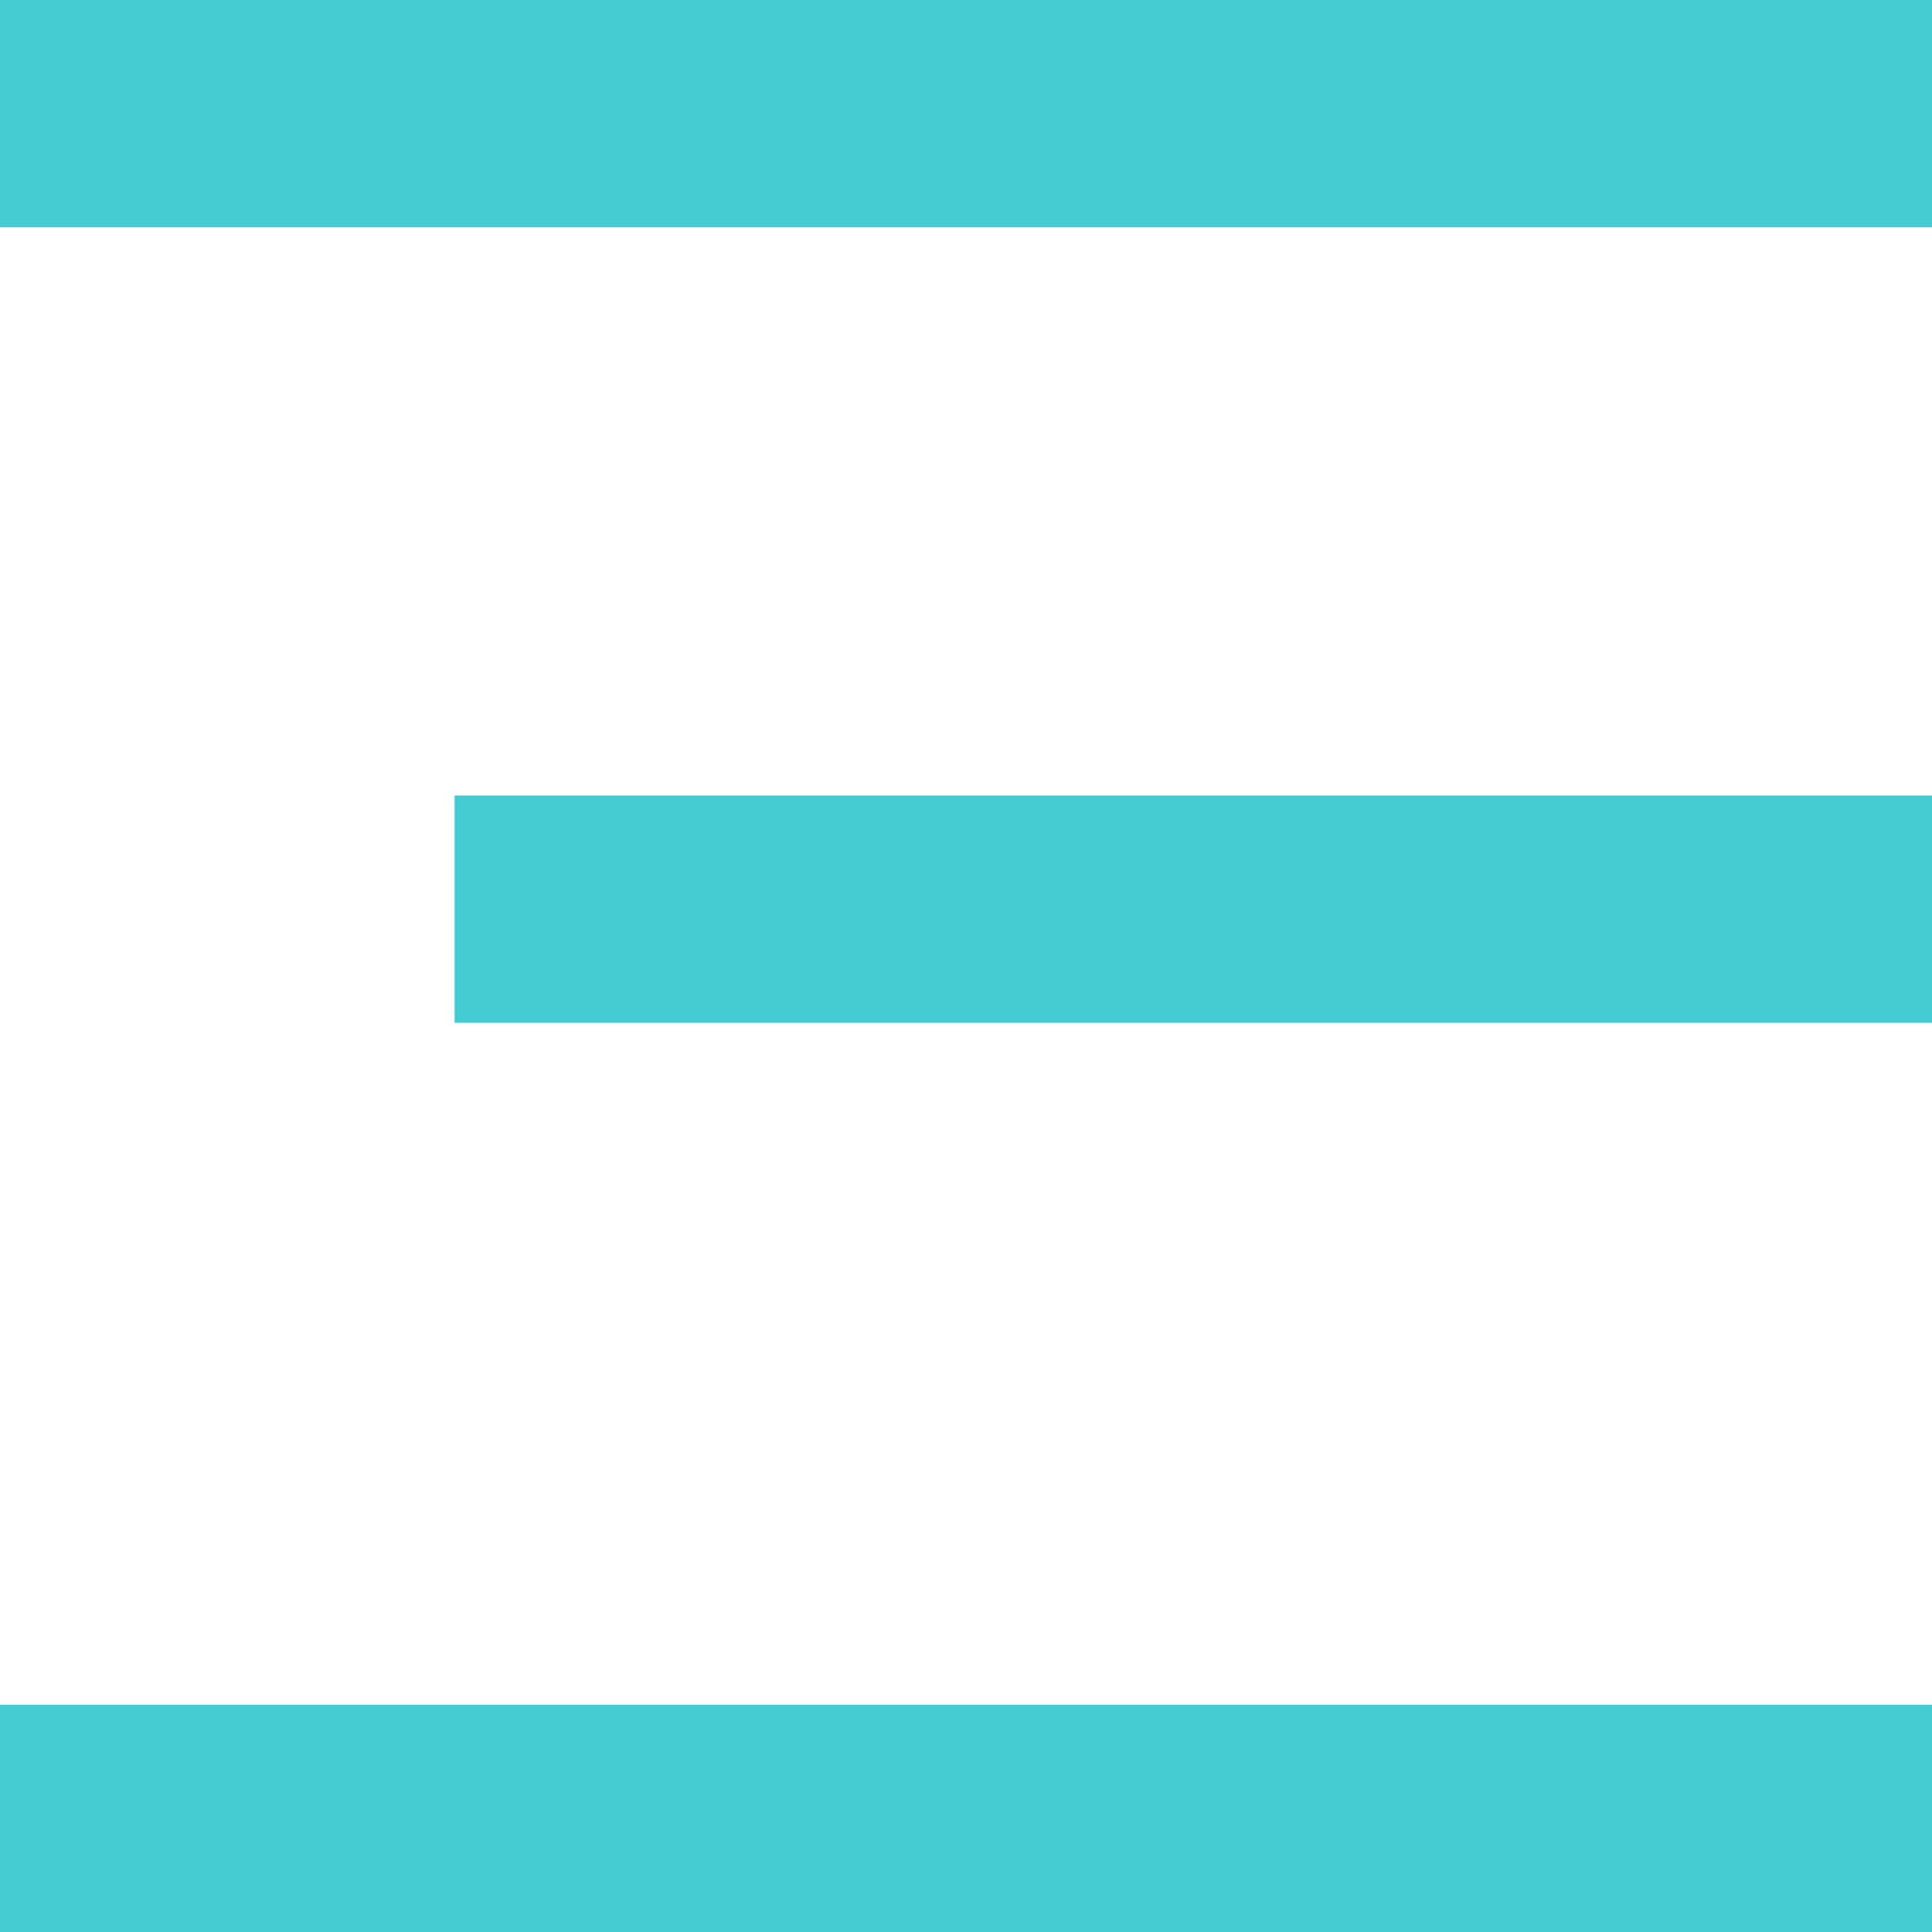 <?xml version="1.0" encoding="UTF-8"?>
<svg width="17px" height="17px" viewBox="0 0 17 17" version="1.1" xmlns="http://www.w3.org/2000/svg" xmlns:xlink="http://www.w3.org/1999/xlink">
    <!-- Generator: sketchtool 49 (51002) - http://www.bohemiancoding.com/sketch -->
    <title>73B7D0BF-356D-463F-A16A-4A86A98C66B7</title>
    <desc>Created with sketchtool.</desc>
    <defs></defs>
    <g id="Symbols" stroke="none" stroke-width="1" fill="none" fill-rule="evenodd">
        <g id="header-mobile" transform="translate(-291, -16)" fill="#45CBD4">
            <path d="M291,16 L308,16 L308,18 L291,18 L291,16 Z M291,31 L308,31 L308,33 L291,33 L291,31 Z M295,23 L308,23 L308,25 L295,25 L295,23 Z" id="Combined-Shape"></path>
        </g>
    </g>
</svg>